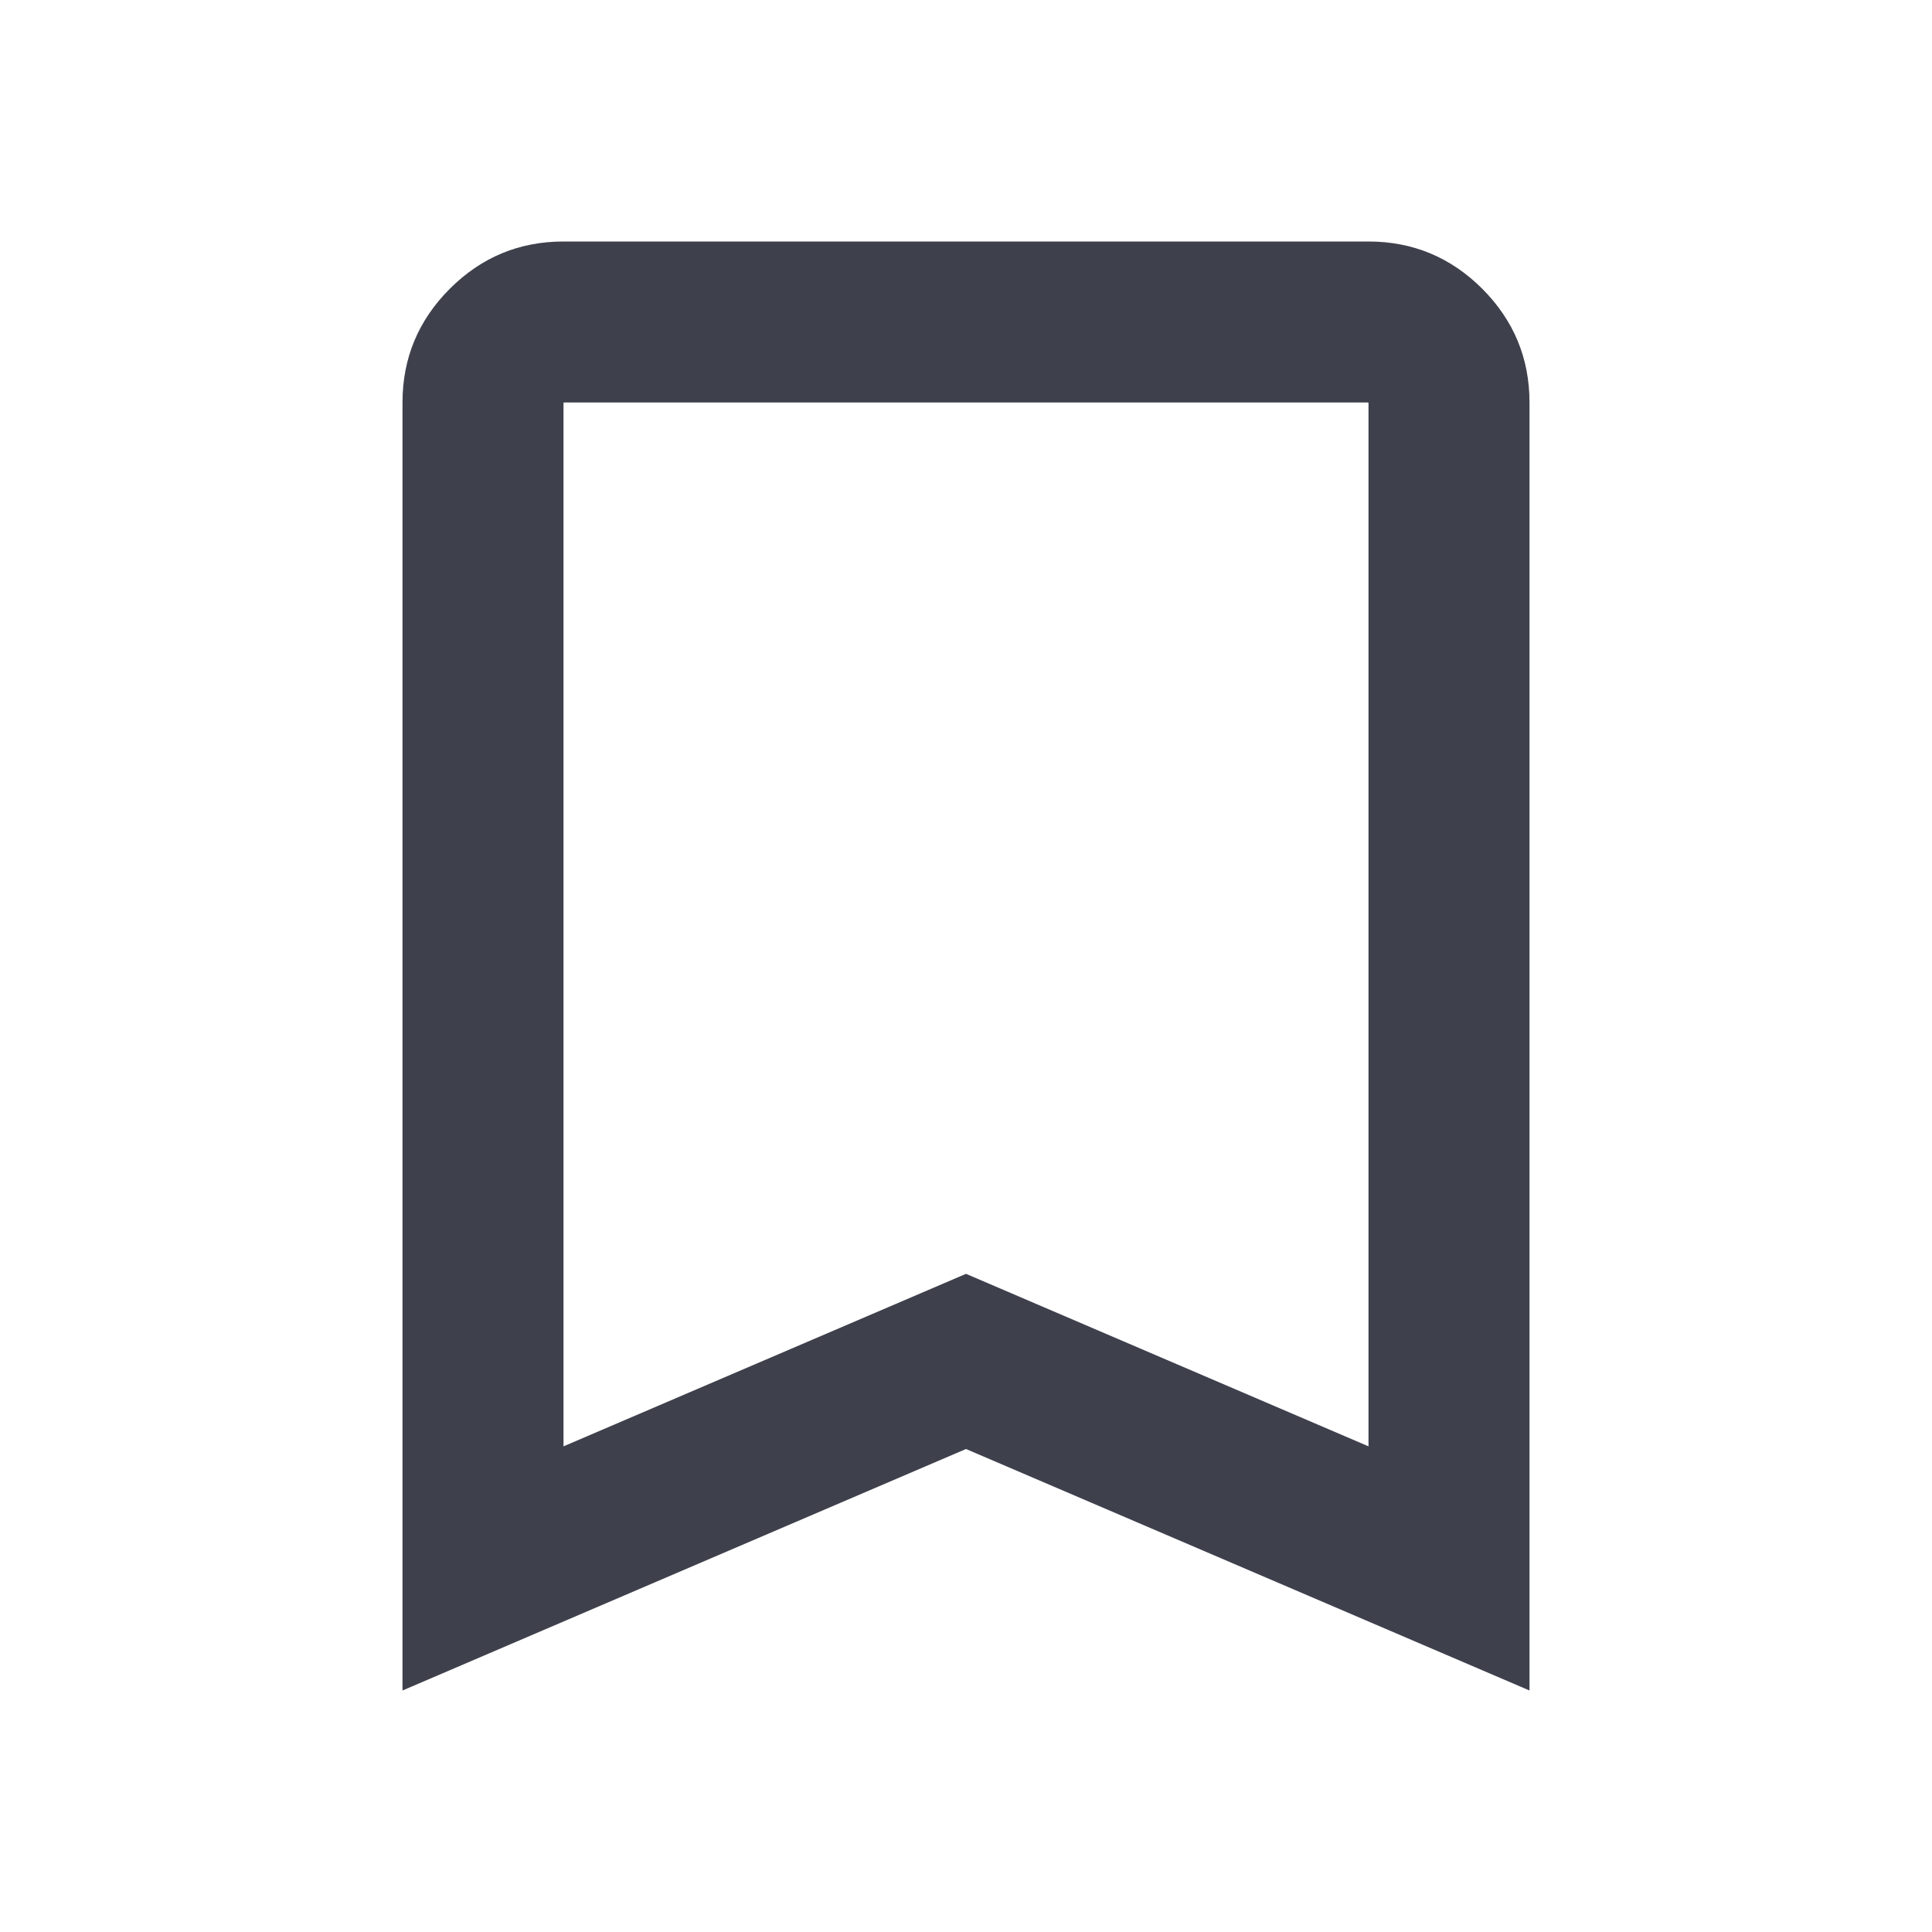 <svg width="24" height="24" viewBox="0 0 24 24" fill="none" xmlns="http://www.w3.org/2000/svg">
<mask id="mask0_940_175" style="mask-type:alpha" maskUnits="userSpaceOnUse" x="0" y="0" width="24" height="24">
<rect width="24" height="24" fill="#D9D9D9"/>
</mask>
<g mask="url(#mask0_940_175)">
<path fill-rule="evenodd" clip-rule="evenodd" d="M12 18L19 21V5C19 4.45 18.804 3.979 18.413 3.587C18.021 3.196 17.55 3 17 3H7C6.45 3 5.979 3.196 5.588 3.587C5.196 3.979 5 4.45 5 5V21L12 18ZM7 17.967L12 15.824L17 17.967V5.003L16.998 5.002L16.997 5H7.003L7.002 5.002L7 5.003V17.967Z" fill="#3E404C"/>
</g>
</svg>

